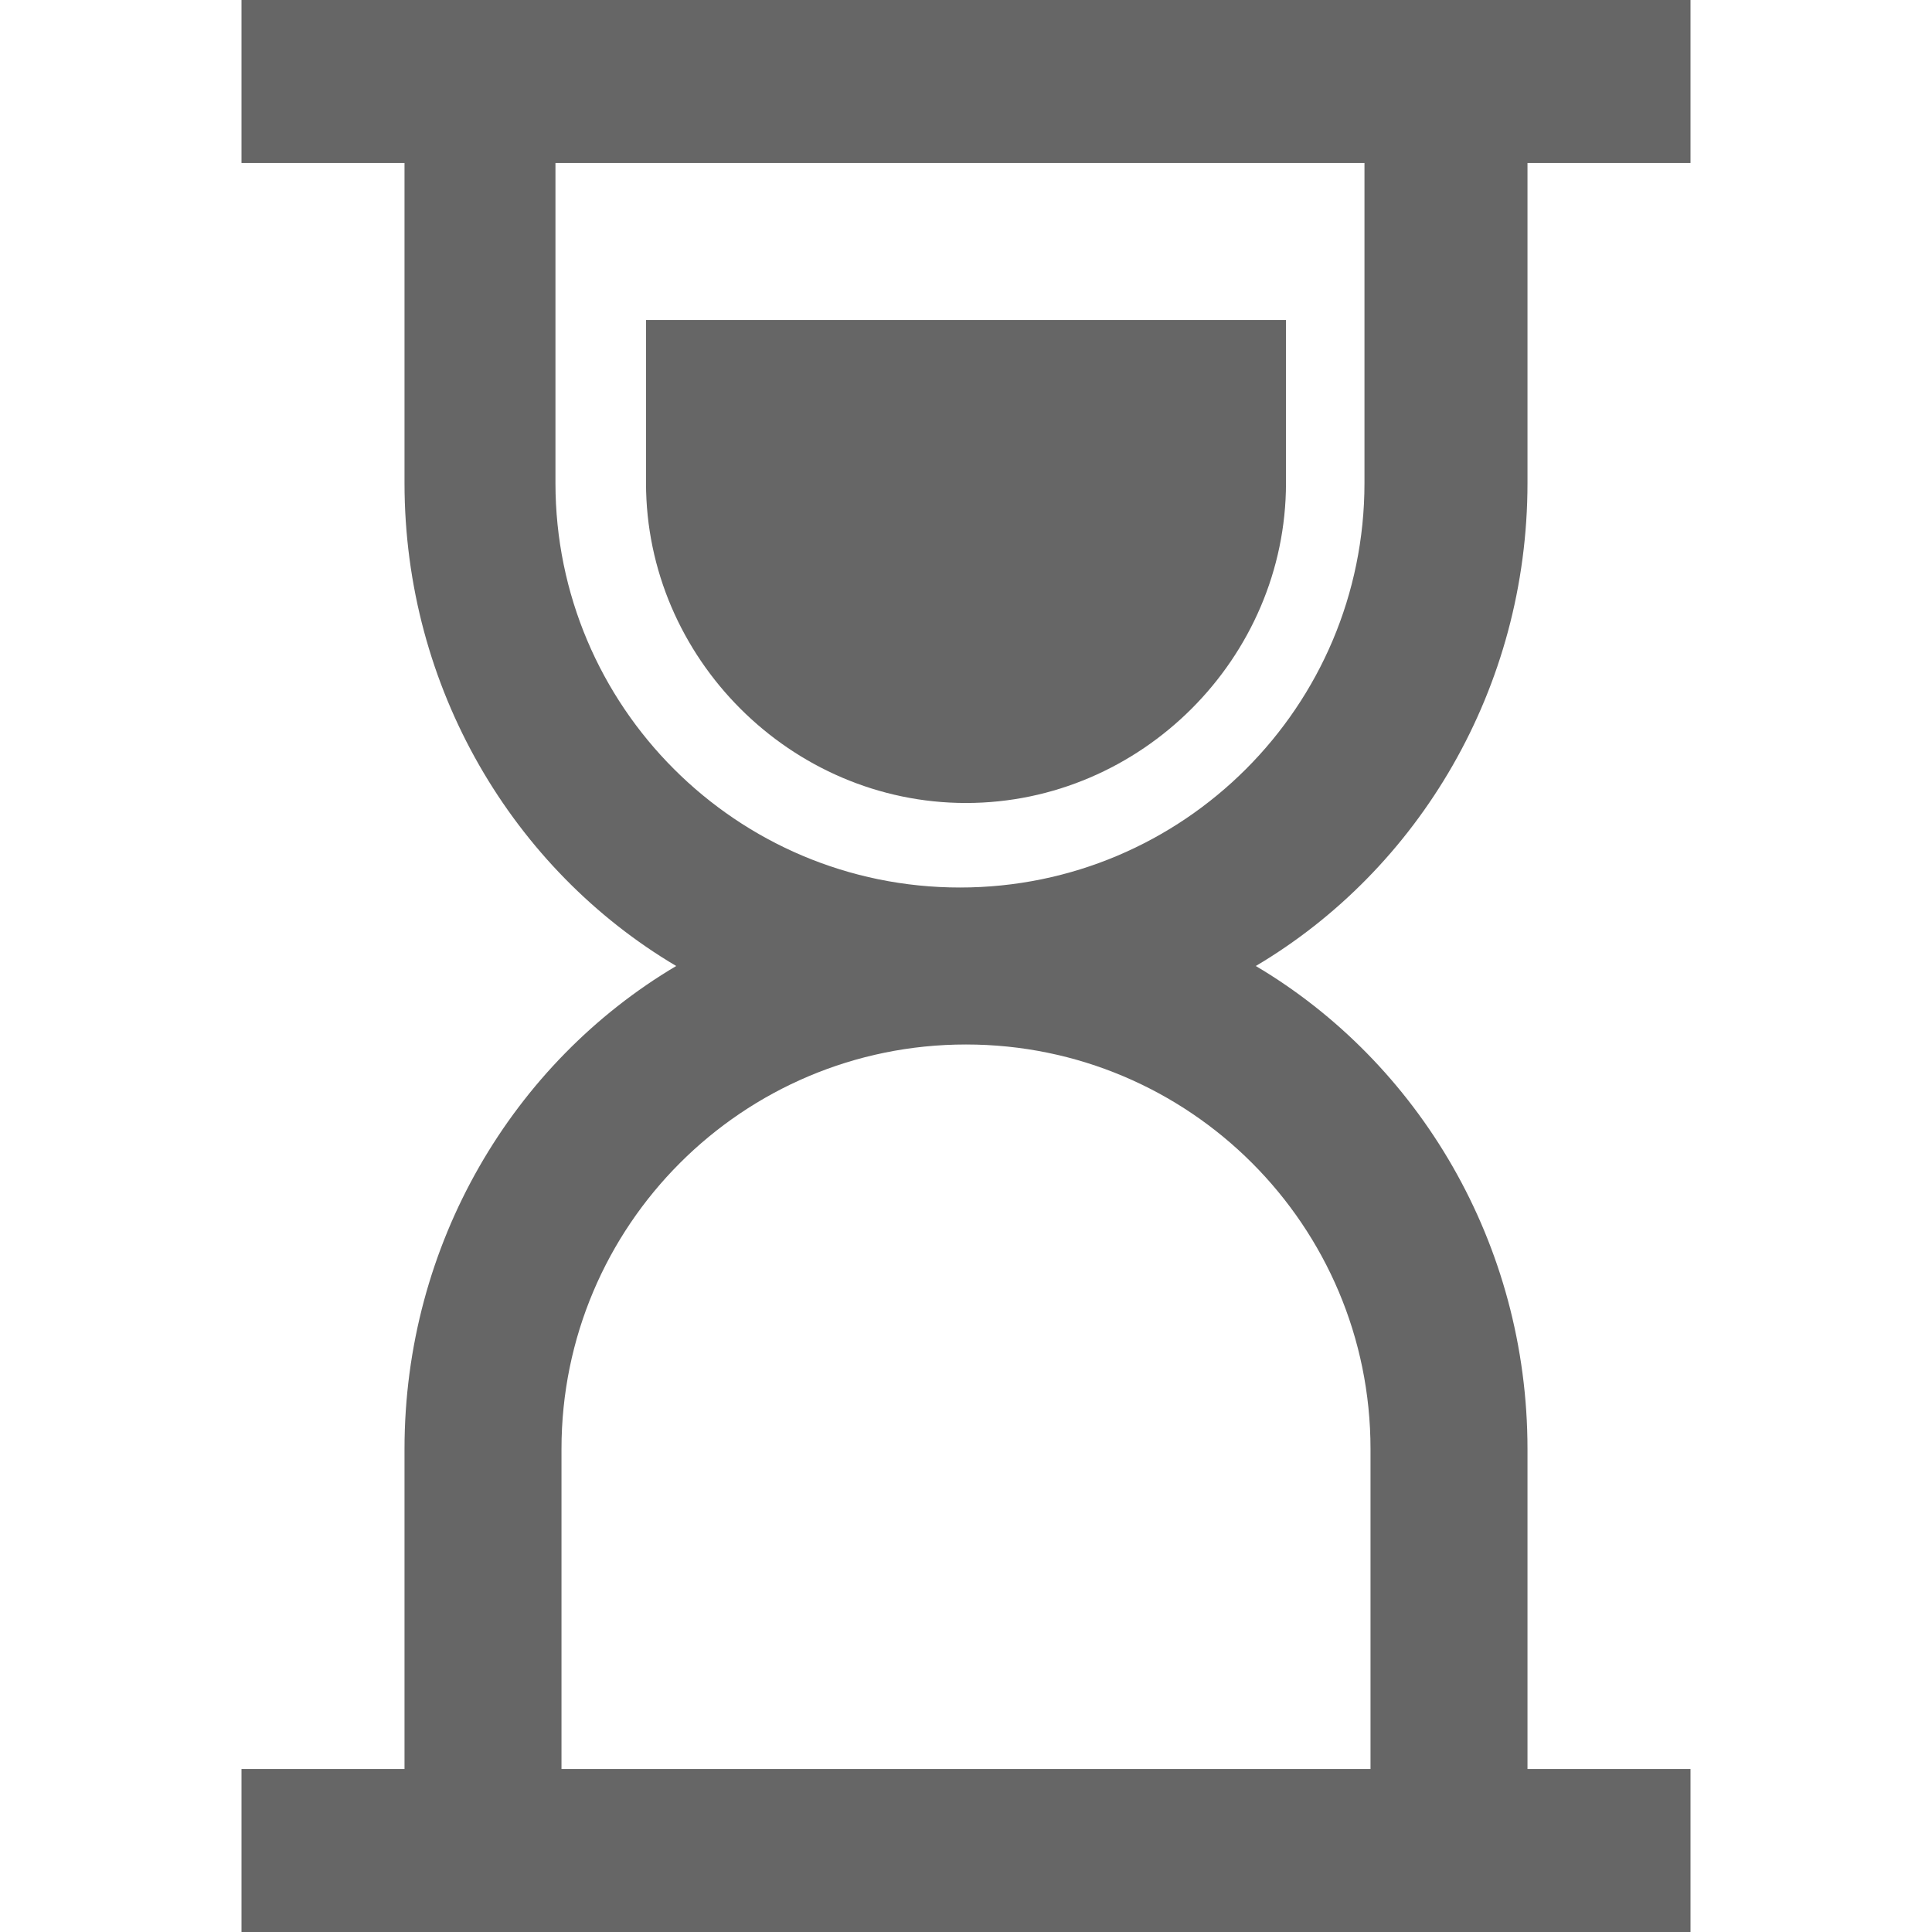 <?xml version="1.0" encoding="utf-8"?>
<!-- Generator: Adobe Illustrator 24.0.0, SVG Export Plug-In . SVG Version: 6.00 Build 0)  -->
<svg version="1.1" id="Layer_1" xmlns="http://www.w3.org/2000/svg" xmlns:xlink="http://www.w3.org/1999/xlink" x="0px" y="0px"
	 viewBox="0 0 32 32" style="enable-background:new 0 0 32 32;" xml:space="preserve">
<style type="text/css">
	.st0{fill:#666666;}
</style>
<path class="st0" d="M4,0v2.7h2.7V8c0,3.4,1.8,6.4,4.5,8c-2.7,1.6-4.5,4.6-4.5,8v5.3H4V32h24v-2.7h-2.7V24c0-3.4-1.8-6.4-4.5-8
	c2.7-1.6,4.5-4.6,4.5-8V2.7H28V0H4z M9.3,2.7h13.3V8c0,3.7-3,6.7-6.7,6.7s-6.7-3-6.7-6.7V2.7z M10.7,5.3V8c0,2.9,2.4,5.3,5.3,5.3
	s5.3-2.4,5.3-5.3V5.3H10.7z M16,17.3c3.7,0,6.7,3,6.7,6.7v5.3H9.3V24C9.3,20.3,12.3,17.3,16,17.3z"/>
</svg>
